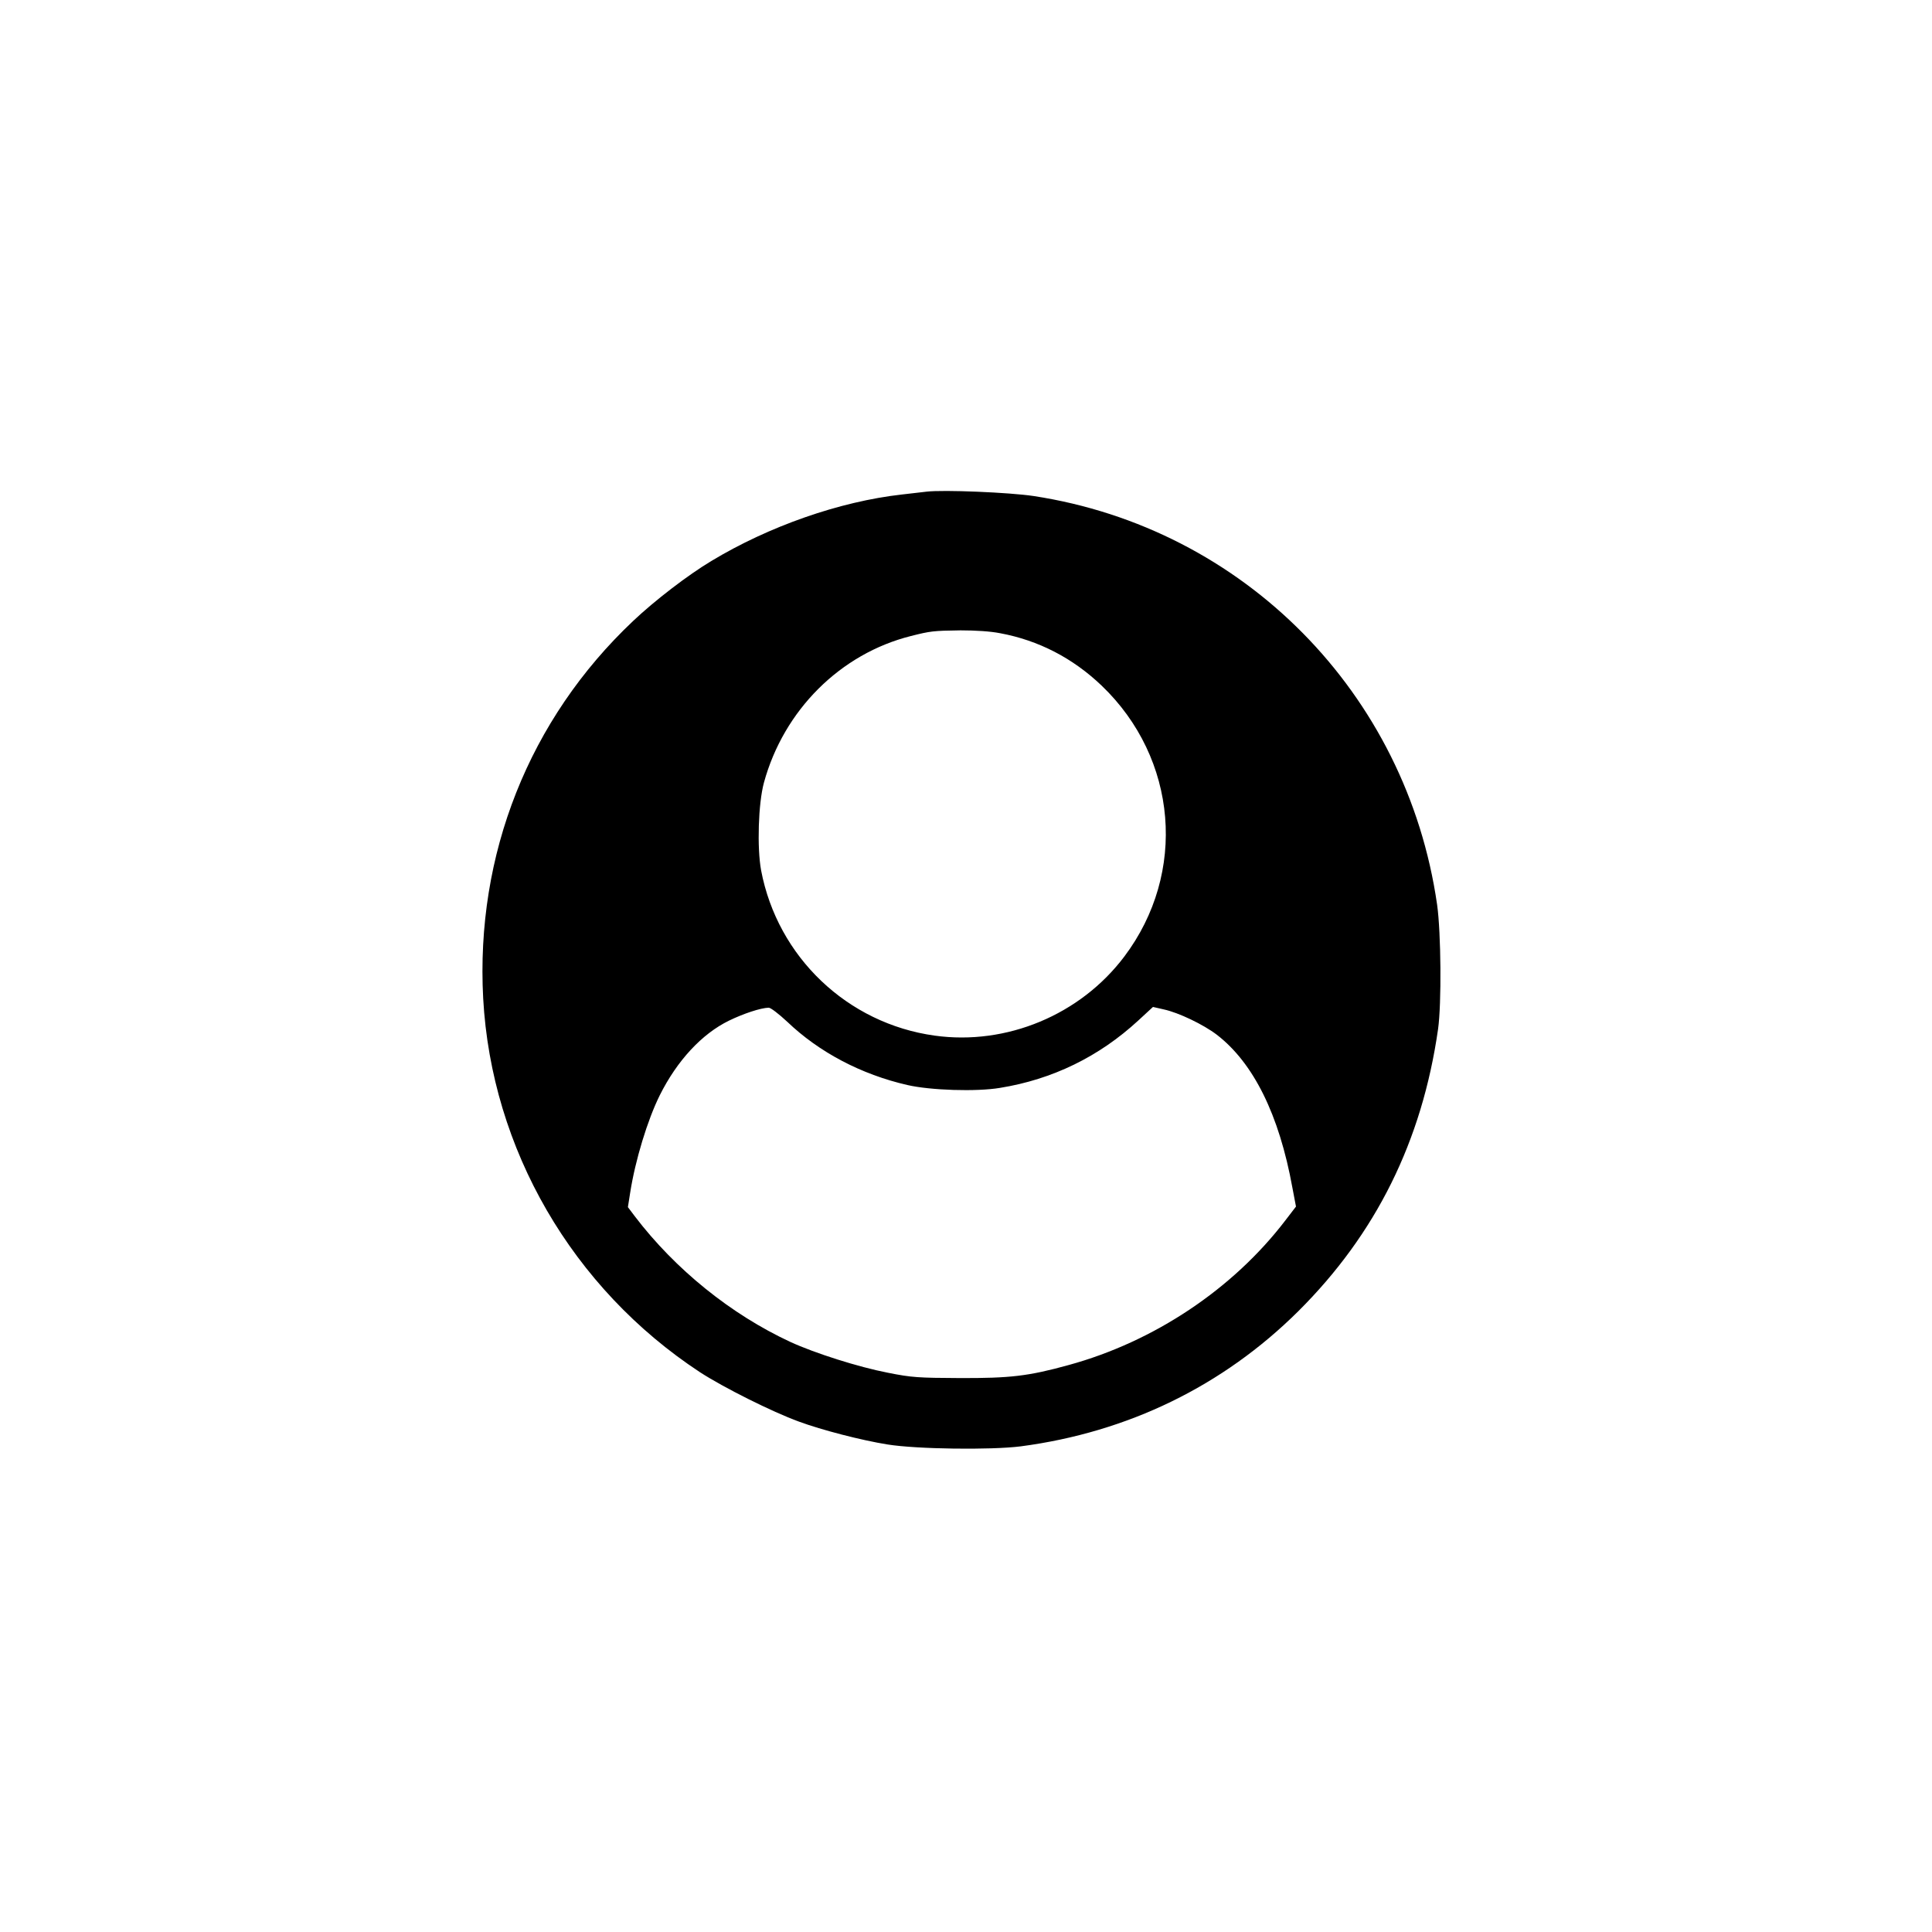 <?xml version="1.0" standalone="no"?>
<!DOCTYPE svg PUBLIC "-//W3C//DTD SVG 20010904//EN"
 "http://www.w3.org/TR/2001/REC-SVG-20010904/DTD/svg10.dtd">
<svg version="1.0" xmlns="http://www.w3.org/2000/svg"
 width="1024pt" height="1024pt" viewBox="0 0 1024 1024"
 preserveAspectRatio="xMidYMid meet">
<g transform="translate(0,1024) scale(0.1,-0.1)"
fill="#000000" stroke="none">
<path d="M4910 7634 c-19 -2 -78 -9 -130 -15 -330 -37 -706 -169 -1009 -352
-124 -74 -301 -210 -415 -318 -552 -521 -836 -1238 -795 -2001 44 -798 472
-1536 1149 -1981 123 -80 382 -210 525 -262 119 -44 331 -99 469 -121 155 -25
548 -30 706 -10 569 75 1072 320 1471 716 412 410 656 902 741 1495 19 134 16
511 -5 660 -161 1121 -1025 1996 -2139 2166 -127 19 -477 34 -568 23z m390
-750 c205 -38 386 -132 539 -278 403 -386 454 -993 120 -1436 -233 -309 -624
-472 -1005 -419 -463 64 -833 417 -920 876 -22 120 -15 355 15 465 105 384
405 683 779 777 103 26 117 28 263 30 79 0 158 -5 209 -15z m-1128 -2059 c169
-162 393 -280 638 -336 122 -28 365 -36 490 -15 279 45 526 166 733 357 l78
72 57 -13 c79 -17 210 -80 281 -134 195 -150 331 -425 401 -811 l19 -100 -56
-73 c-278 -364 -696 -643 -1149 -767 -214 -59 -310 -70 -579 -69 -217 1 -253
3 -378 28 -156 30 -389 104 -519 164 -314 146 -609 384 -823 665 l-37 49 12
76 c27 173 92 386 157 517 92 184 223 325 366 395 78 38 169 68 211 69 10 1
54 -33 98 -74z"/>
</g>
</svg>

